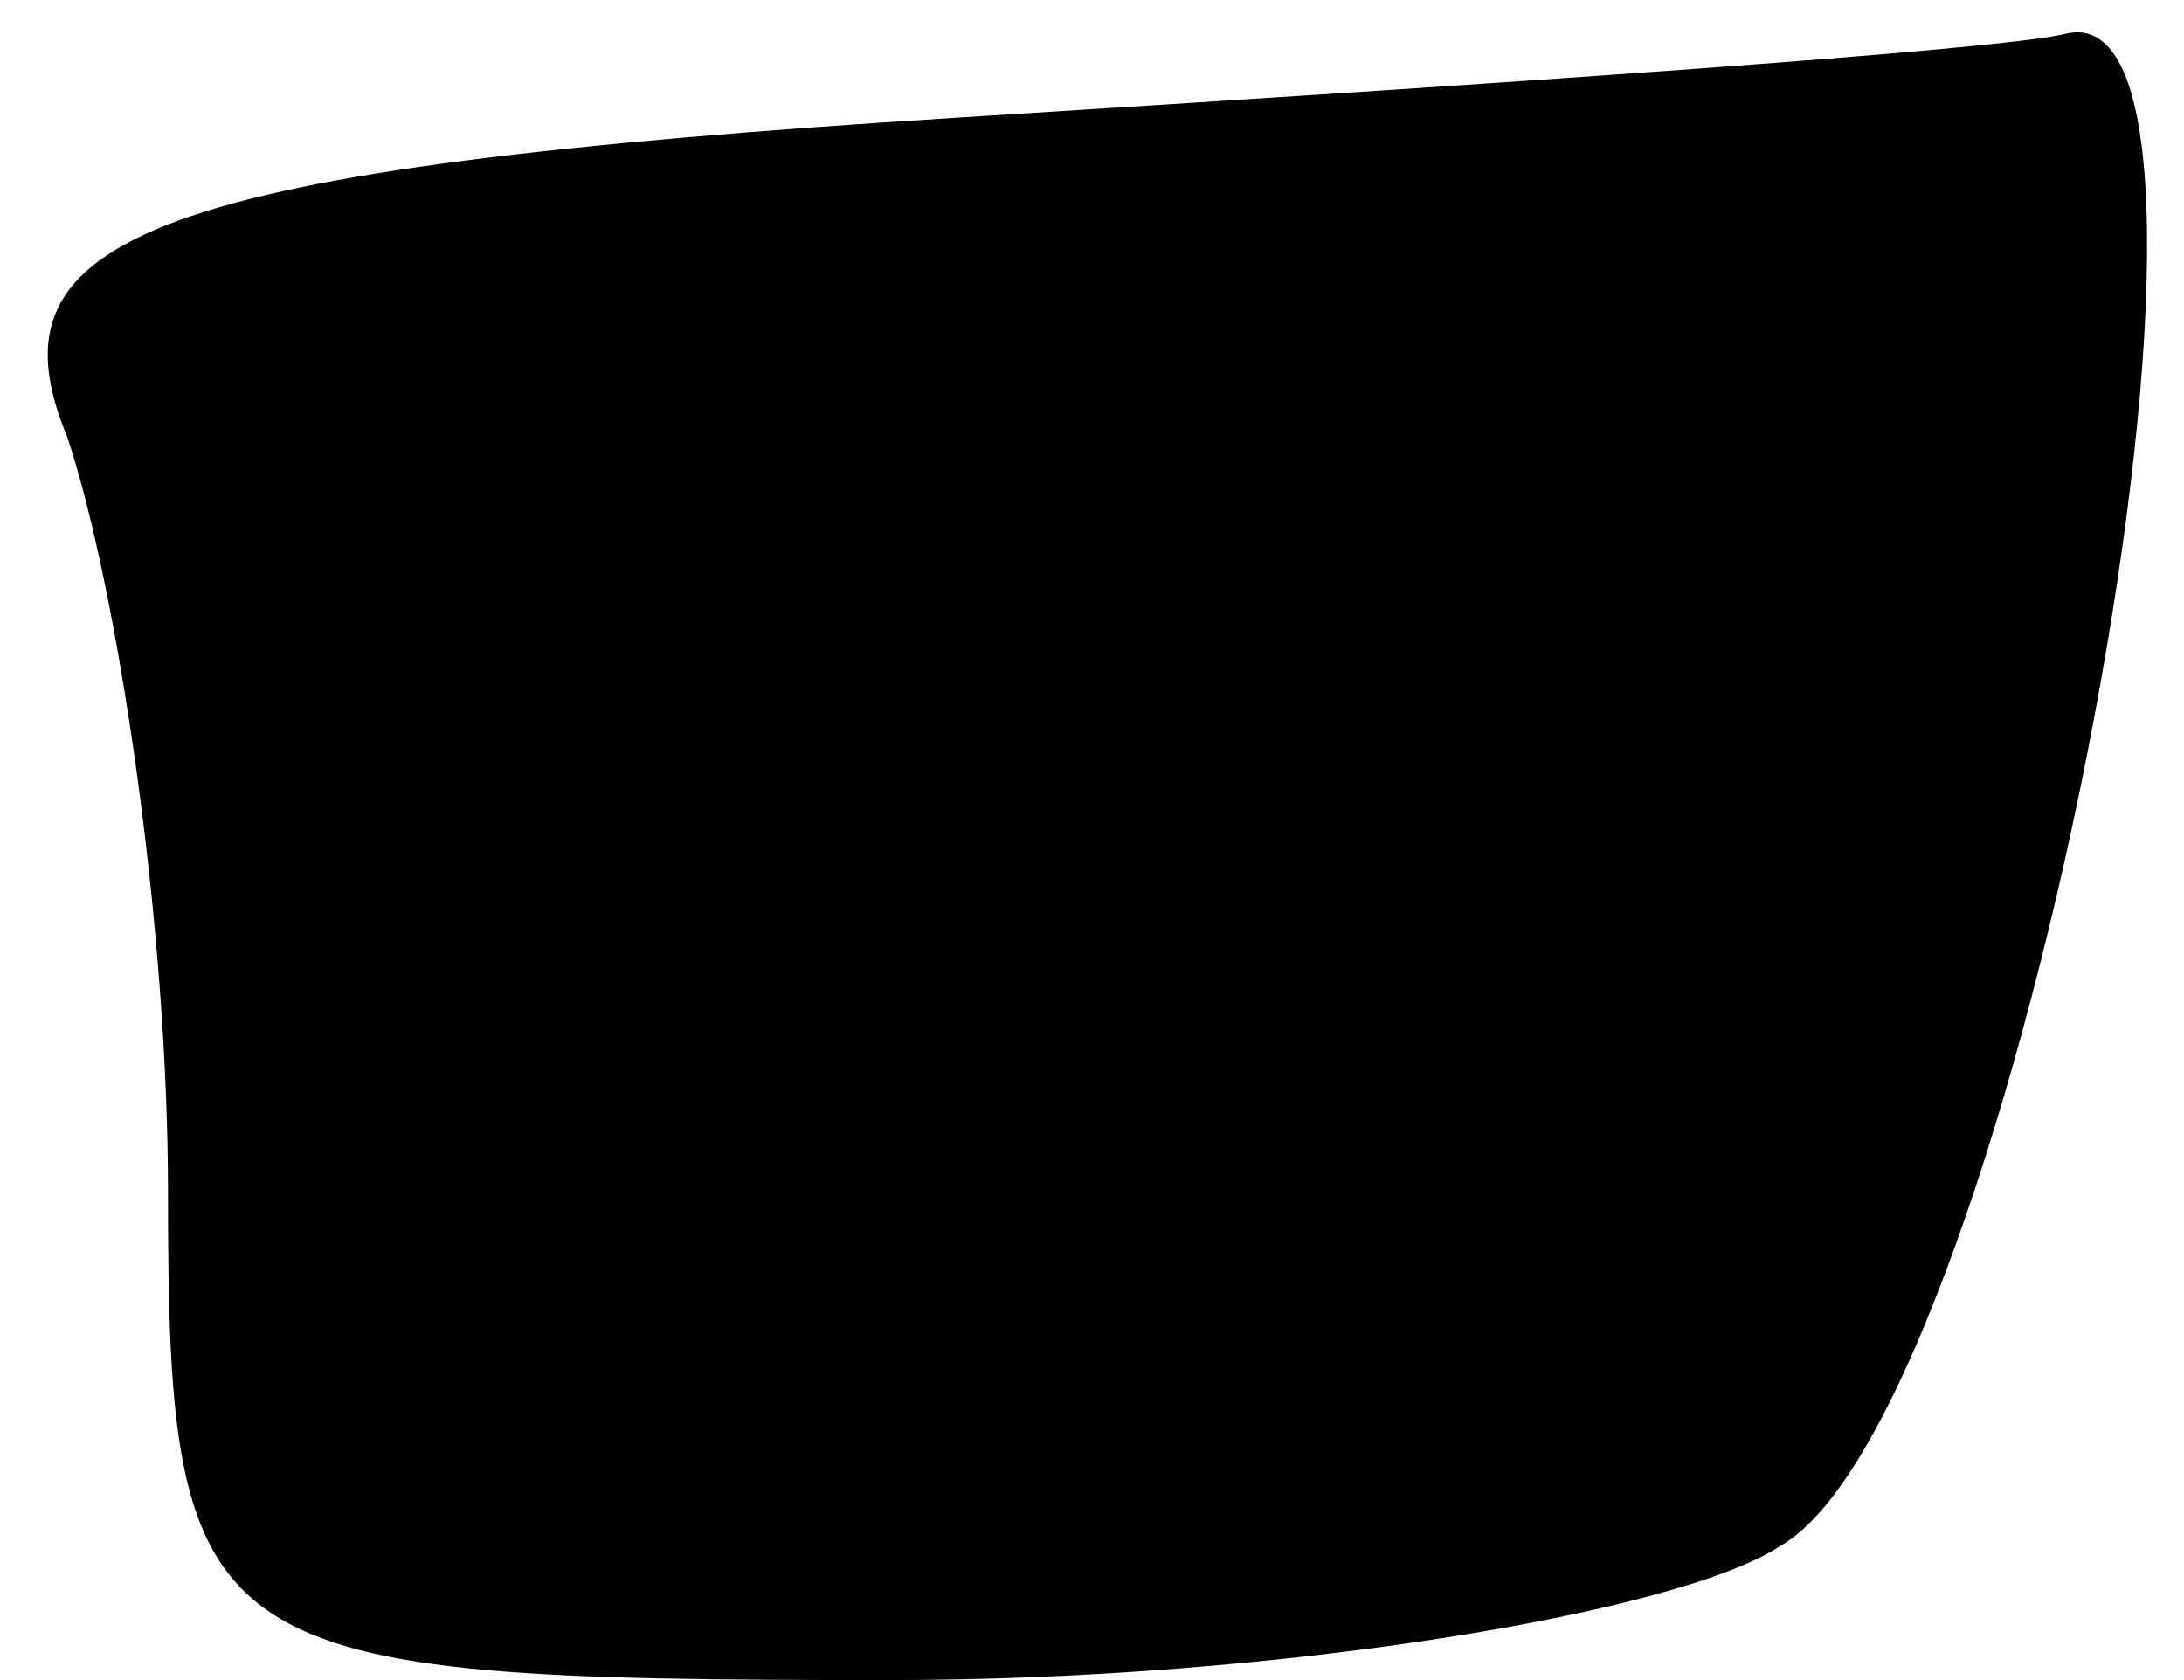 <?xml version="1.0" standalone="no"?>
<!DOCTYPE svg PUBLIC "-//W3C//DTD SVG 20010904//EN"
 "http://www.w3.org/TR/2001/REC-SVG-20010904/DTD/svg10.dtd">
<svg version="1.0" xmlns="http://www.w3.org/2000/svg"
 width="13pt" height="10pt" viewBox="0 0 13 10"
 preserveAspectRatio="xMidYMid meet">
<g transform="translate(0,10) scale(0.1,-0.1)"
fill="#000000" stroke="none">
<path fill="#000000" stroke="none" d="M57 93 c-48 -3 -58 -7 -53 -19 3 -9 6
-29 6 -45 0 -28 2 -29 43 -29 23 0 47 4 53 8 14 8 30 93 17 90 -4 -1 -34 -3
-66 -5z"/>
</g>
</svg>
